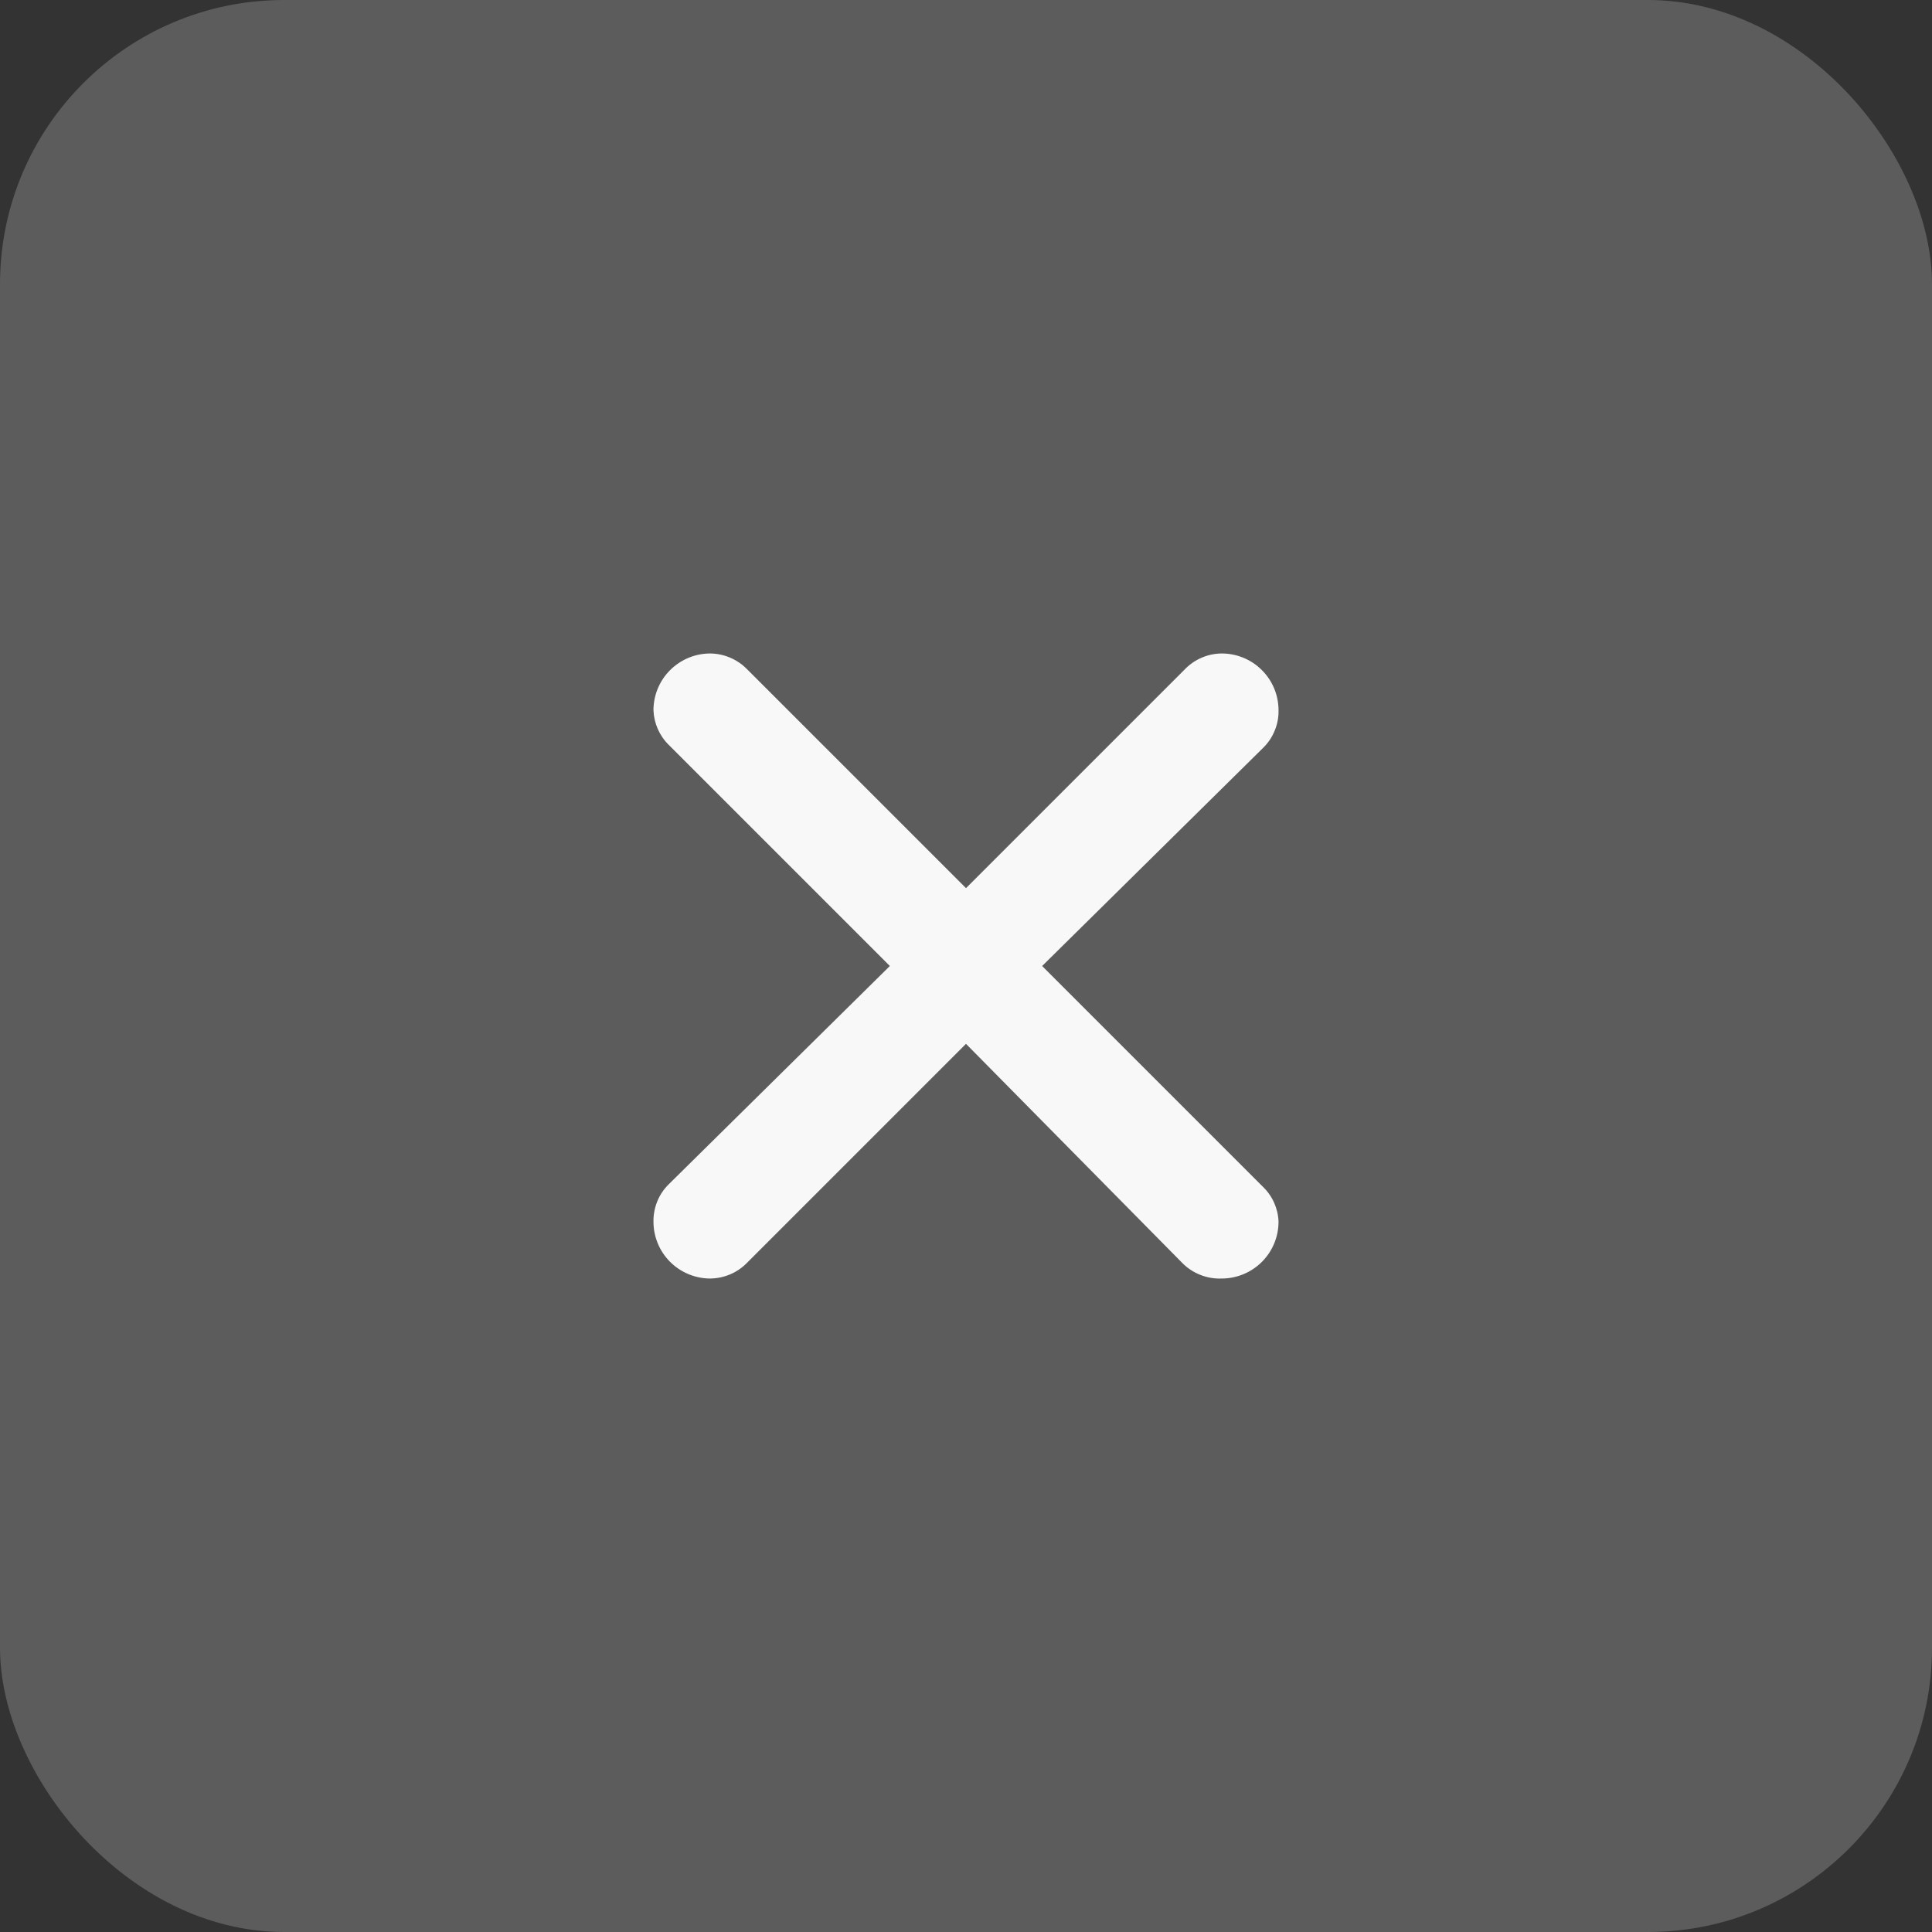 <svg width="34" height="34" viewBox="0 0 34 34" fill="none" xmlns="http://www.w3.org/2000/svg">
<rect x="0" y="0" width="34" height="34" fill="#333333" stroke="none"/>
<rect width="34" height="34" rx="5" fill="white" fill-opacity="0.2"/>
<path d="M13.14 11.77L17 15.63L20.84 11.79C20.925 11.699 21.027 11.627 21.141 11.577C21.254 11.527 21.376 11.501 21.5 11.5C21.765 11.5 22.02 11.605 22.207 11.793C22.395 11.98 22.5 12.234 22.5 12.5C22.503 12.622 22.48 12.744 22.433 12.857C22.387 12.971 22.318 13.074 22.23 13.16L18.34 17L22.23 20.89C22.395 21.051 22.492 21.269 22.5 21.5C22.5 21.765 22.395 22.019 22.207 22.207C22.02 22.394 21.765 22.5 21.5 22.5C21.373 22.505 21.246 22.484 21.127 22.437C21.008 22.391 20.9 22.32 20.81 22.23L17 18.37L13.15 22.22C13.066 22.307 12.965 22.377 12.853 22.425C12.742 22.473 12.622 22.498 12.5 22.5C12.235 22.5 11.981 22.394 11.793 22.207C11.605 22.019 11.5 21.765 11.5 21.5C11.498 21.377 11.521 21.255 11.567 21.142C11.613 21.028 11.683 20.925 11.77 20.84L15.66 17L11.77 13.11C11.605 12.948 11.509 12.73 11.5 12.5C11.5 12.234 11.605 11.98 11.793 11.793C11.981 11.605 12.235 11.5 12.5 11.5C12.74 11.503 12.97 11.6 13.14 11.77Z" fill="#F8F8F8"/>
</svg>
